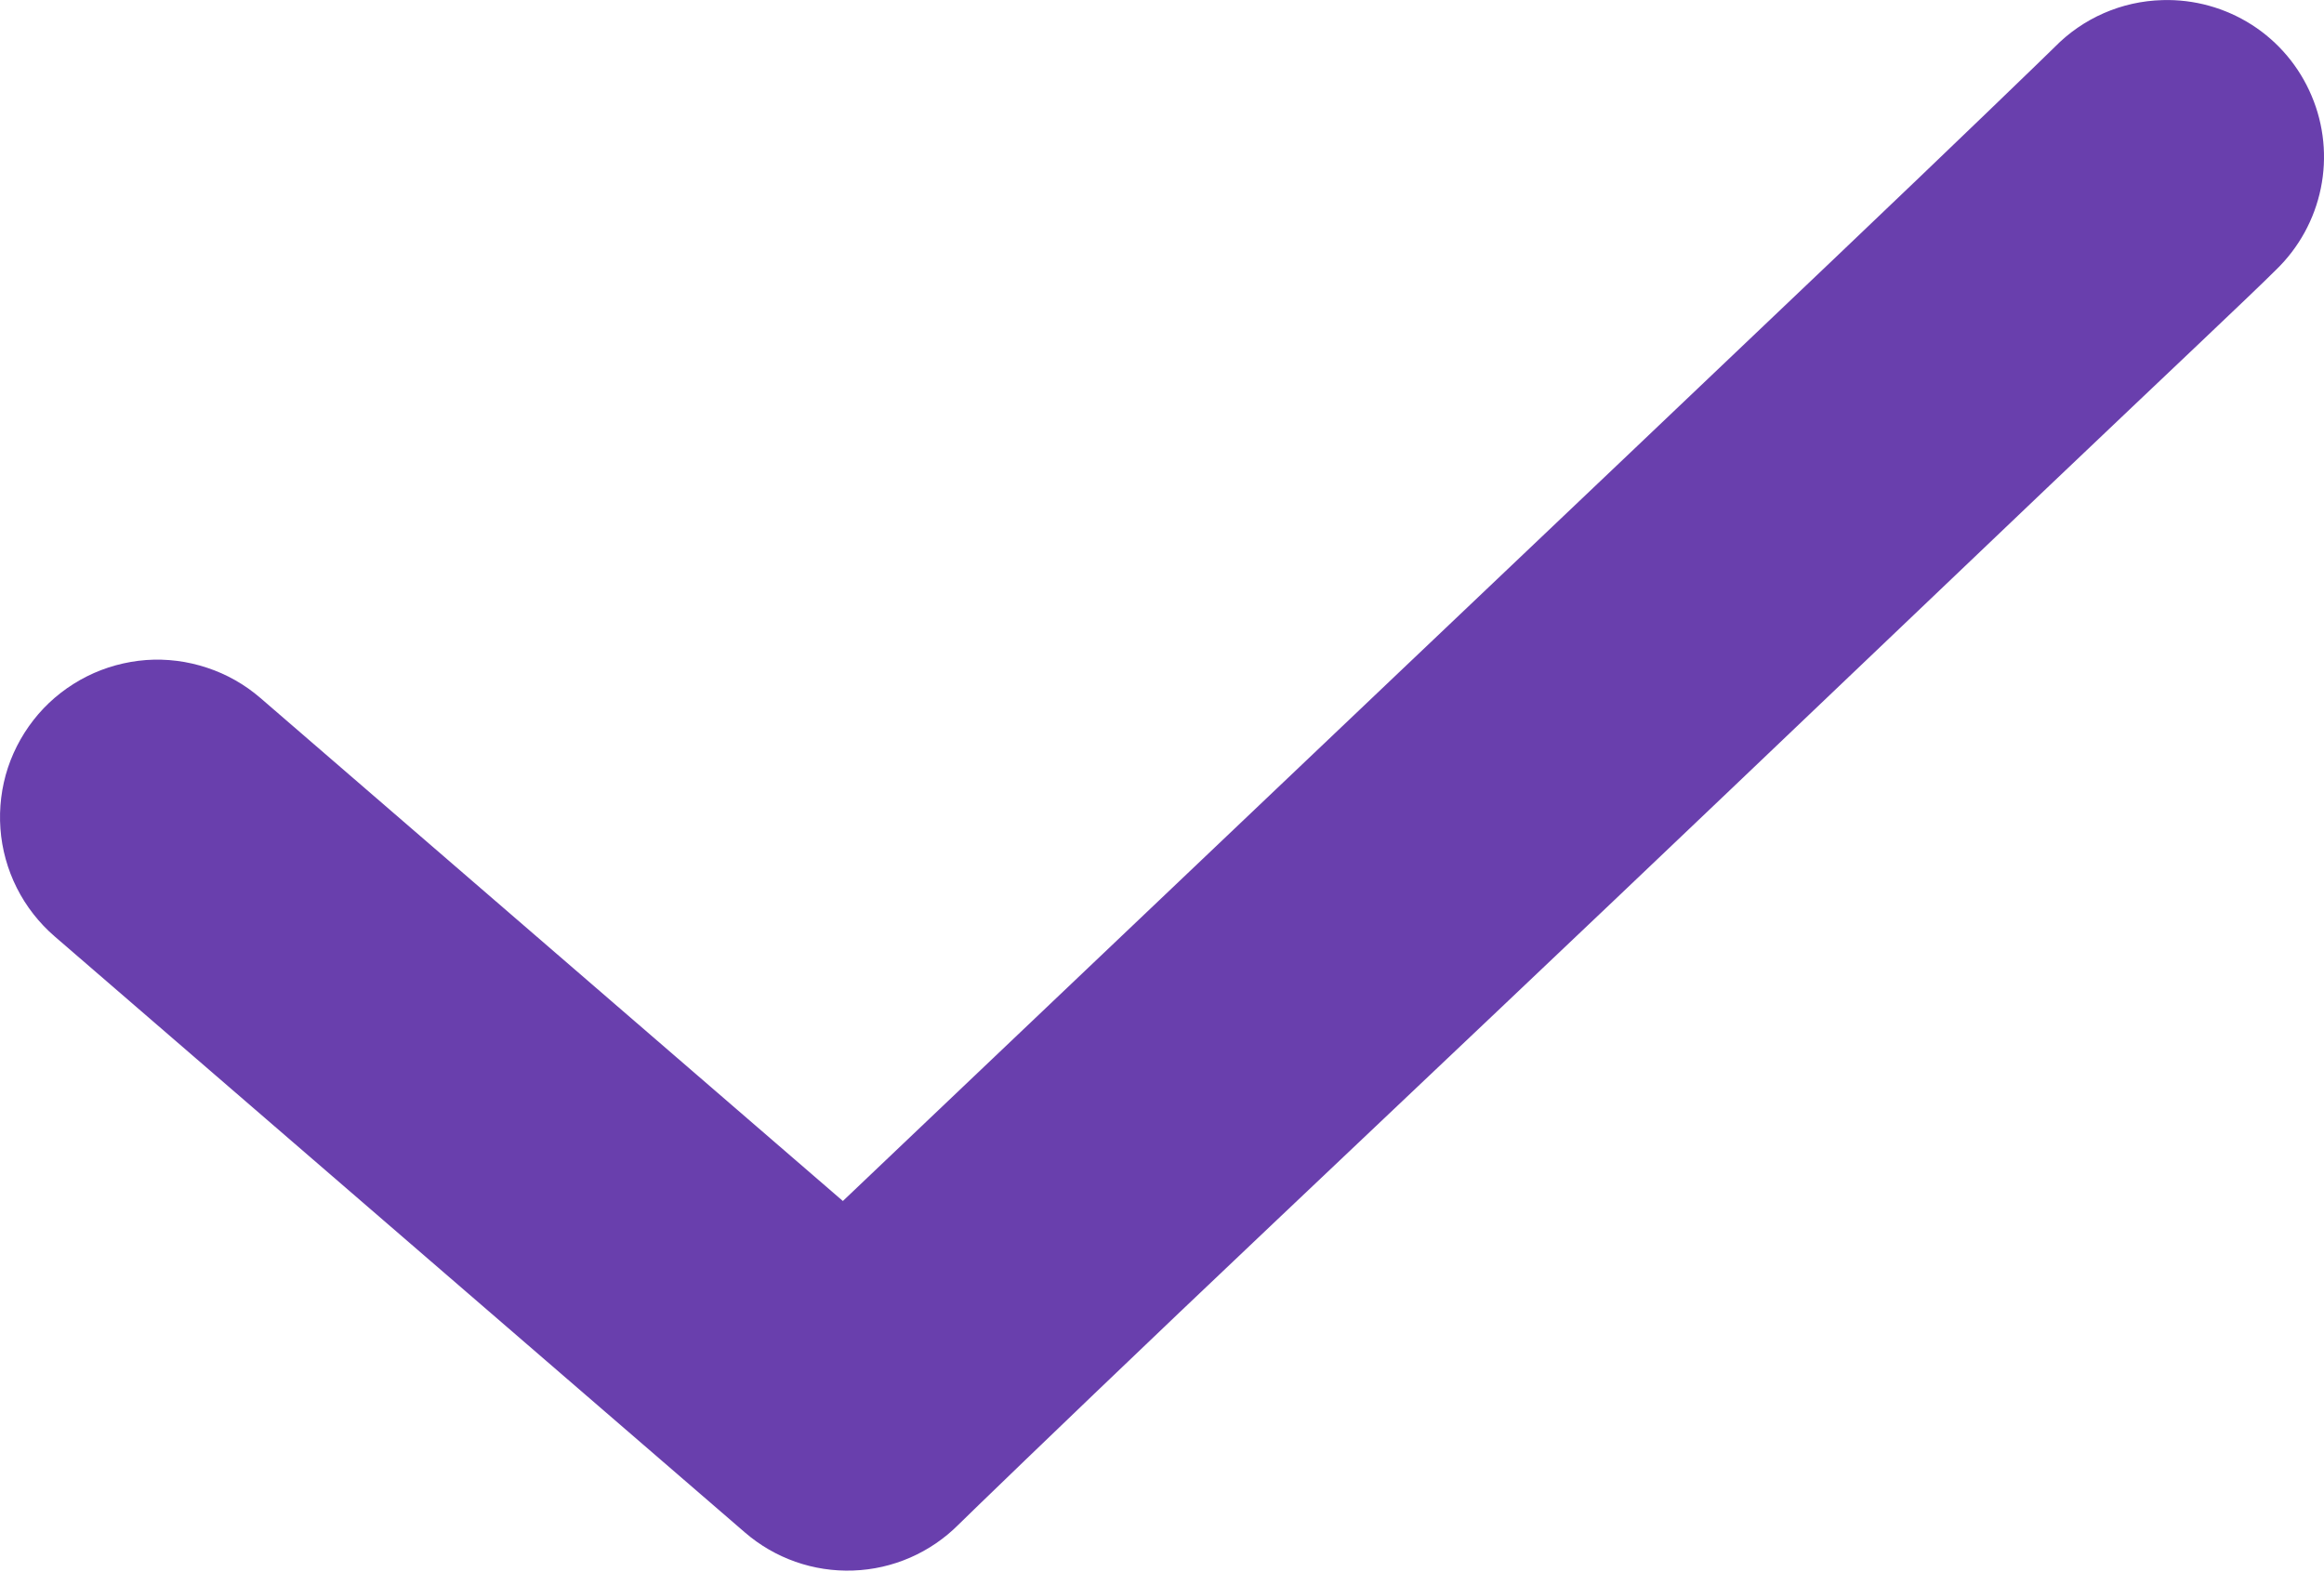 <svg width="22" height="15" viewBox="0 0 22 15" fill="none" xmlns="http://www.w3.org/2000/svg">
<path d="M20.471 0.001C20.085 0.011 19.719 0.171 19.45 0.446C19.389 0.507 18.512 1.356 17.361 2.451C16.212 3.545 14.726 4.957 13.241 6.367C11.756 7.778 10.272 9.188 9.12 10.284C8.508 10.867 8.349 11.016 7.979 11.369L2.466 6.608C2.318 6.48 2.146 6.382 1.96 6.321C1.774 6.259 1.578 6.234 1.383 6.248C1.188 6.263 0.997 6.315 0.822 6.403C0.647 6.491 0.491 6.612 0.363 6.76C0.235 6.909 0.137 7.081 0.075 7.267C0.014 7.452 -0.01 7.649 0.004 7.844C0.018 8.039 0.071 8.23 0.159 8.405C0.247 8.58 0.369 8.736 0.517 8.864L7.051 14.506C7.335 14.752 7.702 14.881 8.077 14.867C8.452 14.854 8.809 14.698 9.074 14.432C9.135 14.371 10.012 13.522 11.162 12.427C12.312 11.333 13.798 9.931 15.283 8.52C16.767 7.11 18.252 5.69 19.403 4.595C20.555 3.499 21.311 2.789 21.547 2.553C21.762 2.345 21.91 2.076 21.97 1.782C22.03 1.489 22 1.184 21.883 0.908C21.767 0.632 21.57 0.397 21.317 0.235C21.065 0.074 20.77 -0.008 20.471 0.001Z" fill="#693FAD"/>
</svg>
